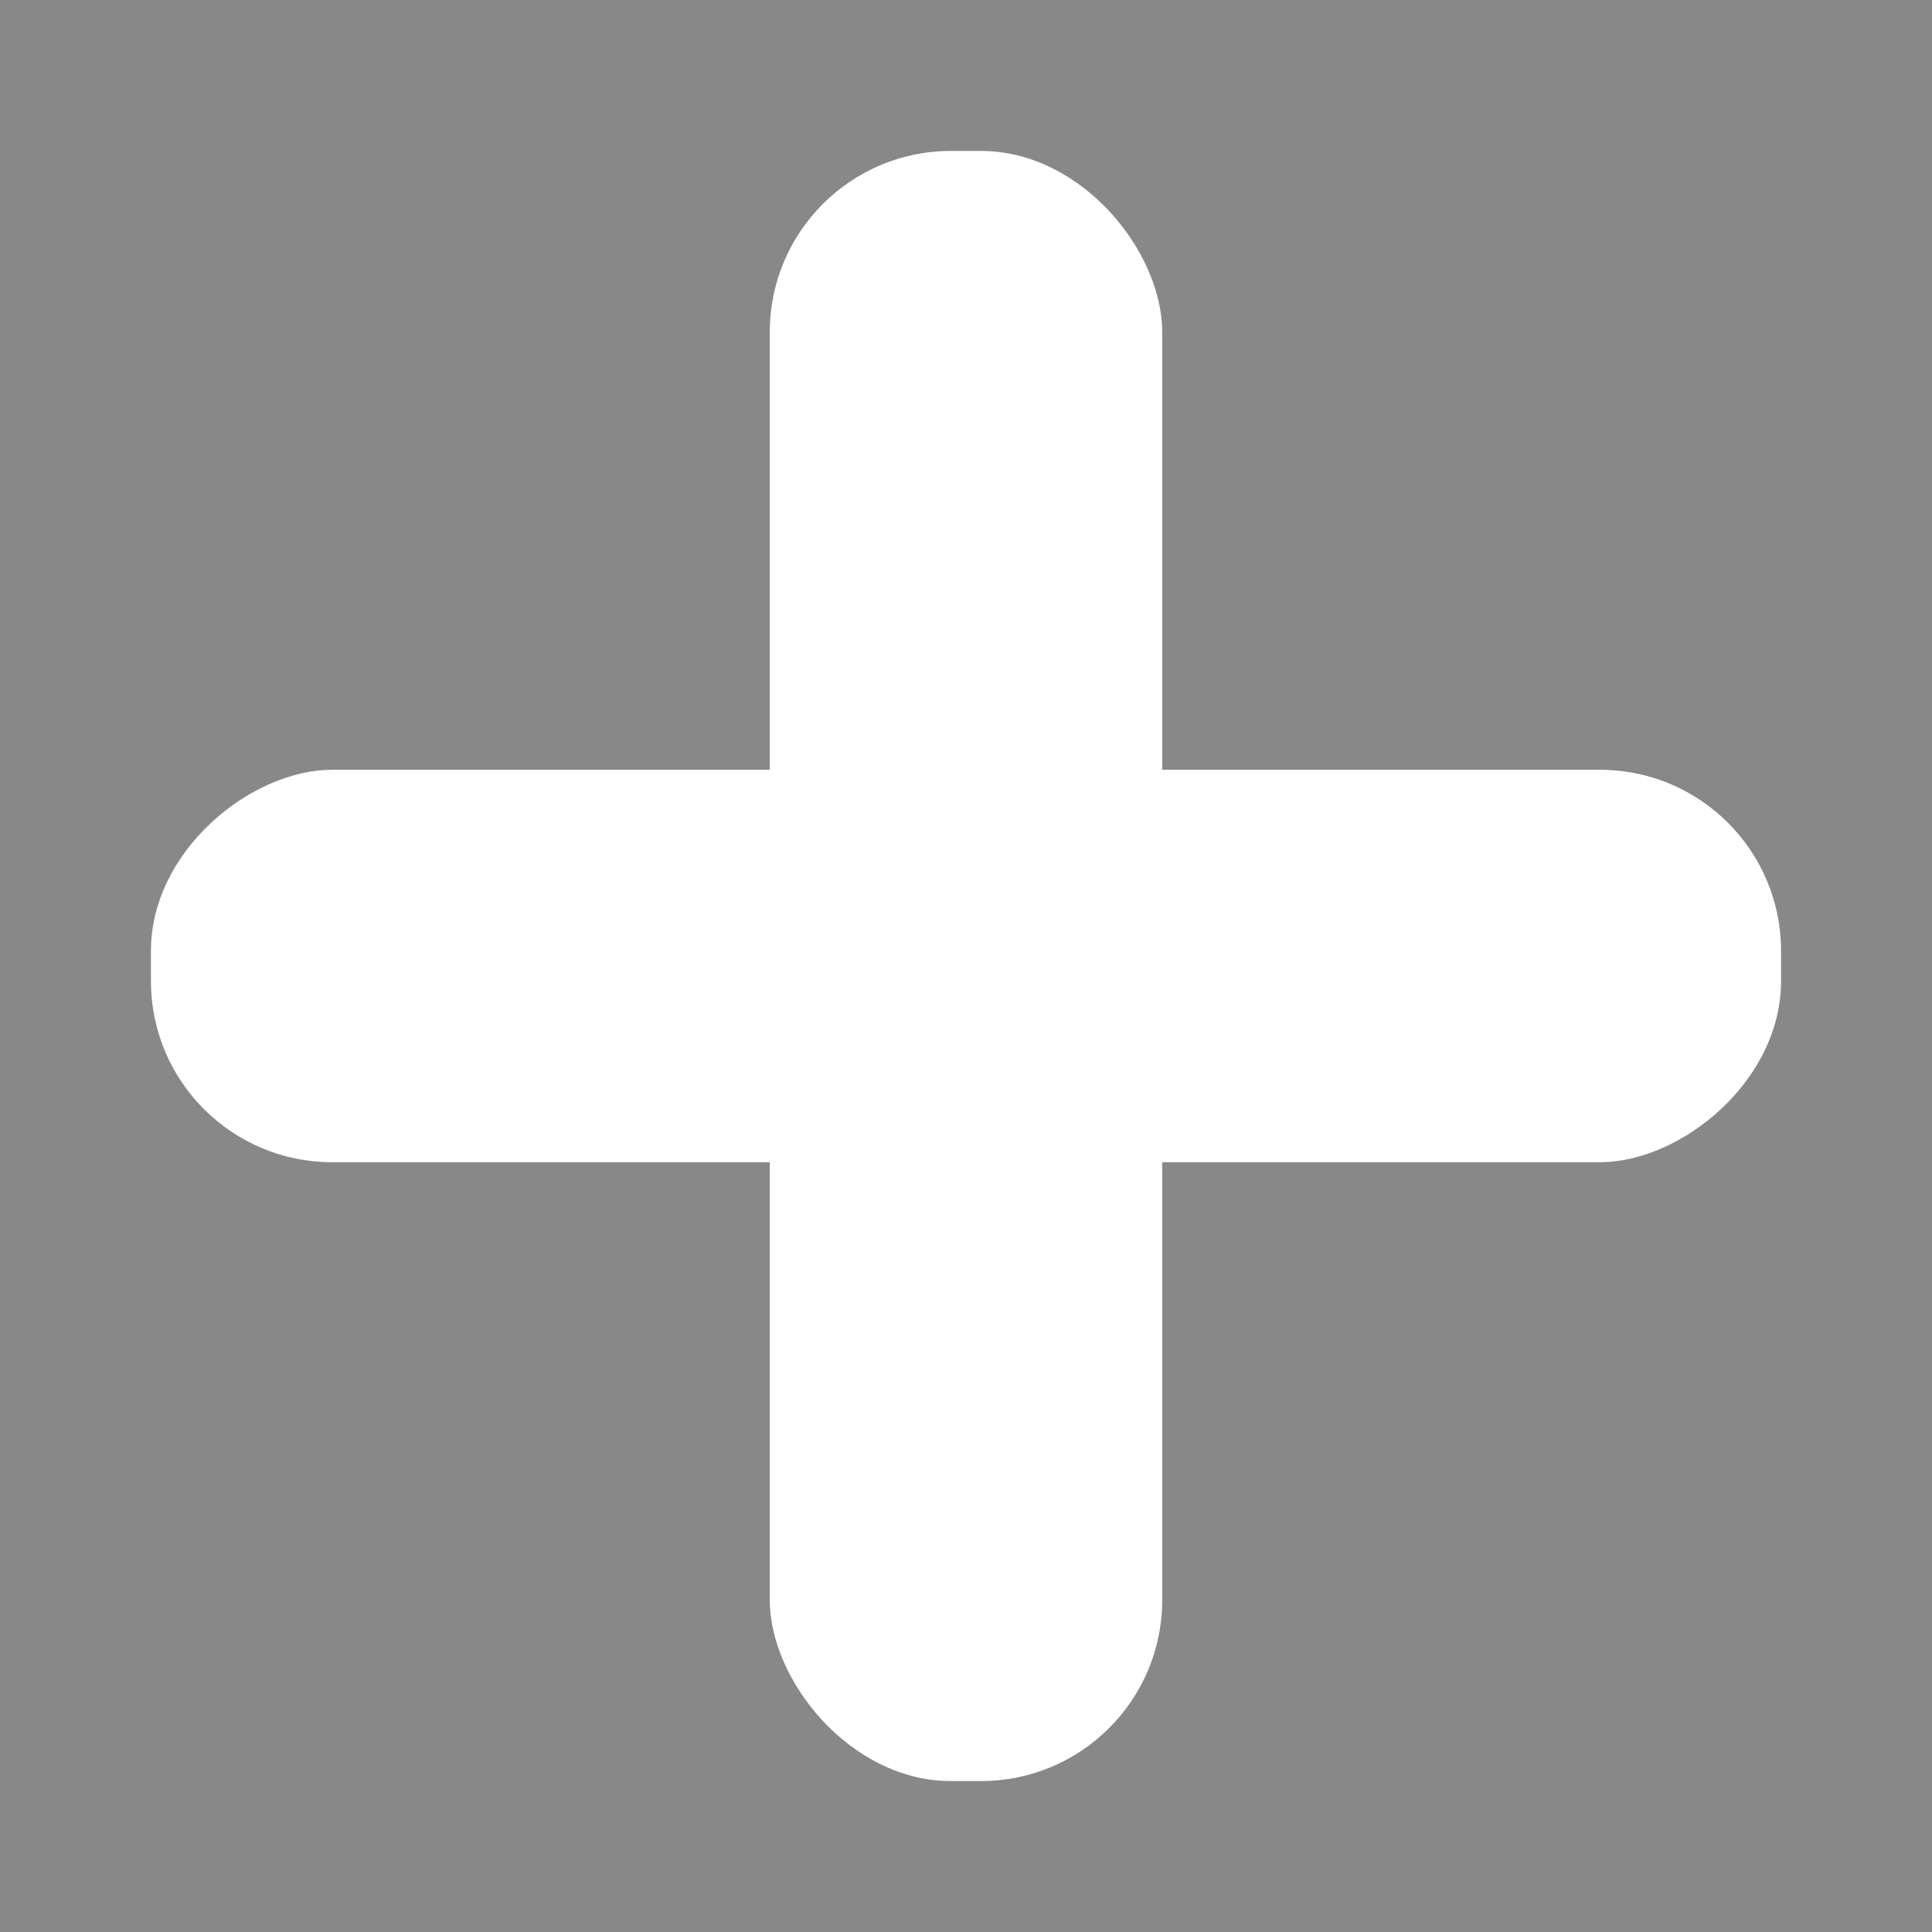 <?xml version="1.0" encoding="UTF-8" standalone="no"?>
<!-- Created with Inkscape (http://www.inkscape.org/) -->

<svg
   xmlns:dc="http://purl.org/dc/elements/1.1/"
   xmlns:cc="http://creativecommons.org/ns#"
   xmlns:rdf="http://www.w3.org/1999/02/22-rdf-syntax-ns#"
   xmlns:svg="http://www.w3.org/2000/svg"
   xmlns="http://www.w3.org/2000/svg"
   xmlns:sodipodi="http://sodipodi.sourceforge.net/DTD/sodipodi-0.dtd"
   xmlns:inkscape="http://www.inkscape.org/namespaces/inkscape"
   width="128px"
   height="128px"
   viewBox="0 0 128 128"
   version="1.1"
   id="SVGRoot"
   inkscape:version="0.92.2 2405546, 2018-03-11"
   sodipodi:docname="add-active.svg"
   inkscape:export-filename="/home/pcrumm/Projects/vpnctl/images/128x128/add.png"
   inkscape:export-xdpi="96"
   inkscape:export-ydpi="96">
  <sodipodi:namedview
     id="base"
     pagecolor="#ffffff"
     bordercolor="#666666"
     borderopacity="1.0"
     inkscape:pageopacity="0.0"
     inkscape:pageshadow="2"
     inkscape:zoom="0.87947057"
     inkscape:cx="126.20489"
     inkscape:cy="-40.607468"
     inkscape:document-units="px"
     inkscape:current-layer="layer1"
     showgrid="false"
     inkscape:window-width="1278"
     inkscape:window-height="1558"
     inkscape:window-x="1280"
     inkscape:window-y="0"
     inkscape:window-maximized="0"
     inkscape:grid-bbox="true"
     inkscape:snap-text-baseline="false"
     inkscape:snap-page="false" />
  <defs
     id="defs1366">
    <inkscape:perspective
       sodipodi:type="inkscape:persp3d"
       inkscape:vp_x="0 : 64 : 1"
       inkscape:vp_y="0 : 1000 : 0"
       inkscape:vp_z="128 : 64 : 1"
       inkscape:persp3d-origin="64 : 42.666667 : 1"
       id="perspective3125" />
  </defs>
  <g
     id="layer1"
     inkscape:groupmode="layer"
     inkscape:label="Layer 1"
     style="display:inline">
    <rect
       style="fill:#888888;fill-opacity:1;stroke:none;stroke-width:5;stroke-miterlimit:4;stroke-dasharray:none;stroke-opacity:1"
       id="rect2494"
       width="128"
       height="128"
       x="0"
       y="0" />
    <ellipse
       style="fill:#00ff00;fill-opacity:0;stroke:none;stroke-width:5;stroke-miterlimit:4;stroke-dasharray:none;stroke-opacity:1"
       id="path3096"
       cx="26.75"
       cy="18.25"
       rx="16.25"
       ry="12.25" />
    <ellipse
       style="fill:#00ff00;fill-opacity:0;stroke:none;stroke-width:5;stroke-miterlimit:4;stroke-dasharray:none;stroke-opacity:1"
       id="path3098"
       cx="-72"
       cy="-144.25"
       rx="28"
       ry="31.25" />
    <ellipse
       style="fill:#ff0000;fill-opacity:0;stroke:none;stroke-width:5;stroke-miterlimit:4;stroke-dasharray:none;stroke-opacity:1"
       id="path3100"
       cx="3.25"
       cy="-76.75"
       rx="31.25"
       ry="45.25" />
    <rect
       style="fill:#ff0000;fill-opacity:0;stroke:none;stroke-width:5;stroke-miterlimit:4;stroke-dasharray:none;stroke-opacity:1"
       id="rect3102"
       width="52.5"
       height="73"
       x="-69"
       y="-196.5" />
  </g>
  <g
     inkscape:groupmode="layer"
     id="layer2"
     inkscape:label="Plus"
     style="display:inline">
    <rect
       style="fill:#ff0000;fill-opacity:0;stroke:none;stroke-width:5;stroke-miterlimit:4;stroke-dasharray:none;stroke-opacity:1"
       id="rect3107"
       width="80"
       height="73.5"
       x="-82"
       y="-136" />
    <rect
       id="rect881"
       width="26"
       height="108"
       x="51"
       y="10"
       style="fill:#ffffff;stroke-width:1.018"
       ry="12" />
    <rect
       id="rect881-3"
       width="26"
       height="108"
       x="-77"
       y="10"
       style="display:inline;fill:#ffffff;stroke-width:1.018"
       ry="12"
       transform="rotate(-90)" />
  </g>
</svg>
